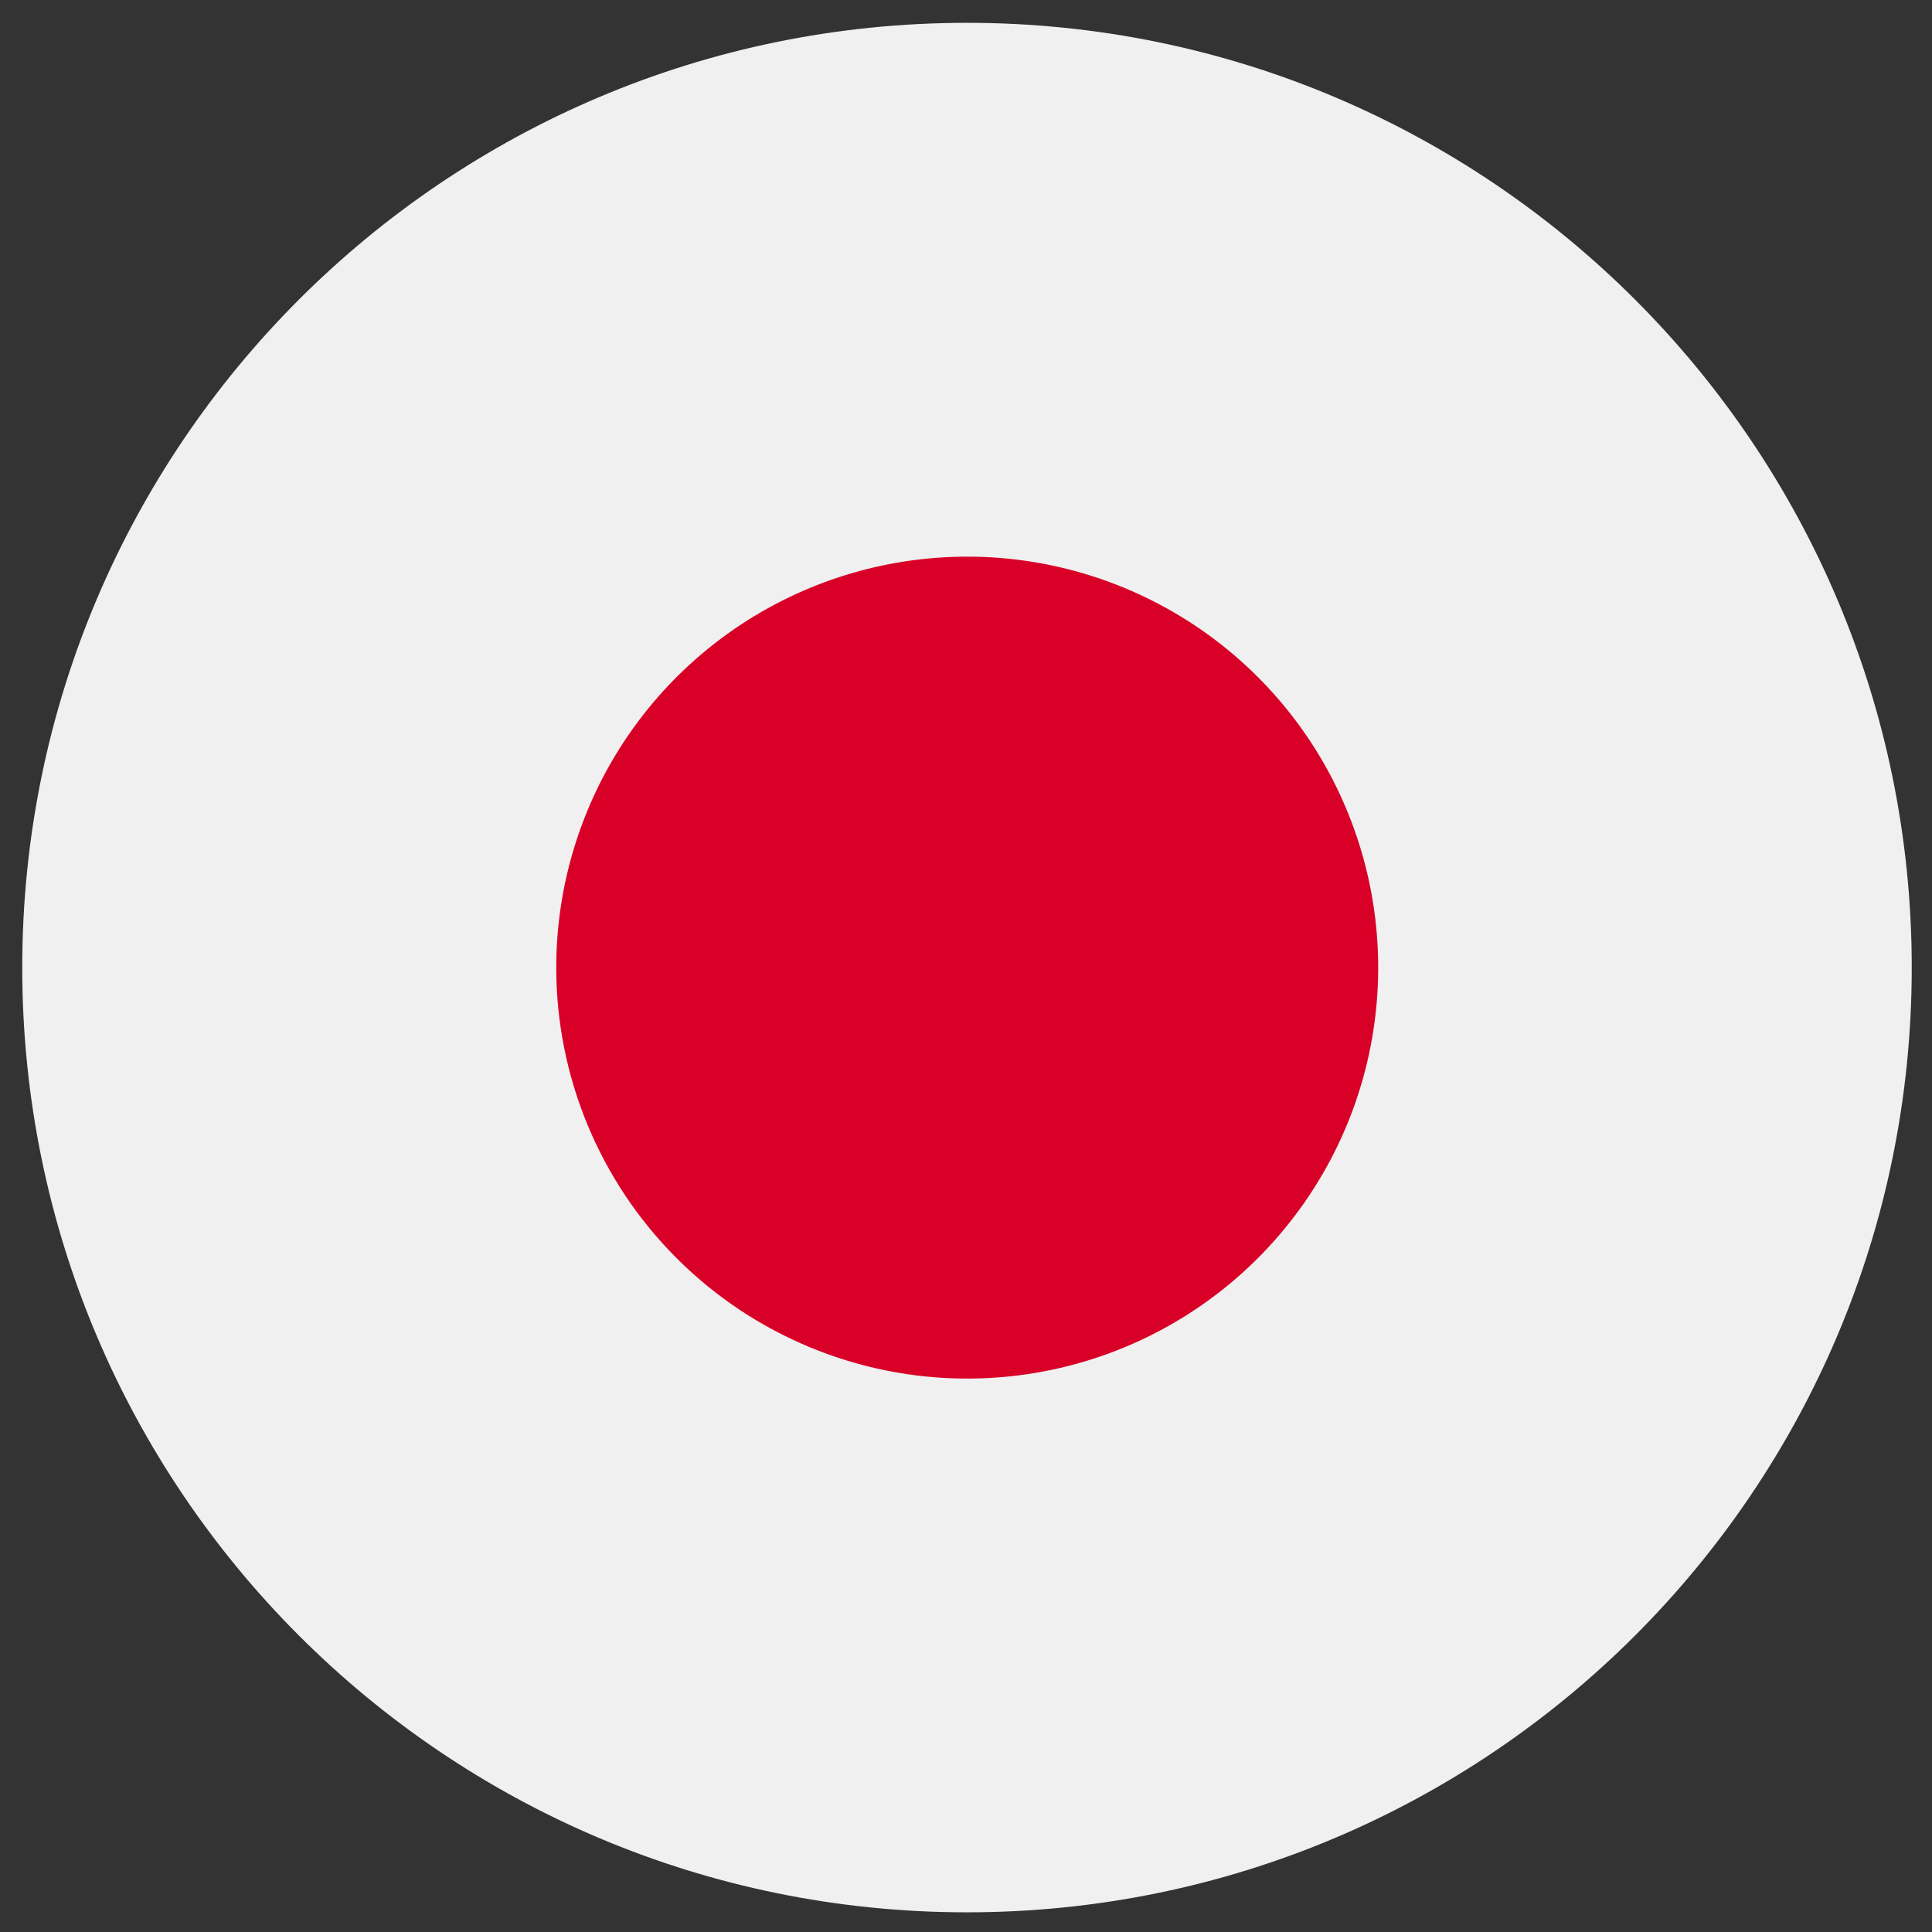 <svg width="70" height="70" viewBox="0 0 70 70" fill="none" xmlns="http://www.w3.org/2000/svg">
<rect x="0" y="0" width="70" height="70" fill="#333333" stroke="none"/>
<g id="japan 1" clip-path="url(#clip0_281_9384)">
<path id="Vector" d="M35.036 69.287C53.94 69.287 69.266 53.96 69.266 35.057C69.266 16.154 53.94 0.827 35.036 0.827C16.132 0.827 0.806 16.154 0.806 35.057C0.806 53.96 16.132 69.287 35.036 69.287Z" fill="#F0F0F0"/>
<path id="Vector_2" d="M35.036 49.949C37.982 49.95 40.861 49.079 43.311 47.443C45.761 45.808 47.67 43.483 48.799 40.763C49.927 38.042 50.223 35.048 49.65 32.159C49.076 29.27 47.659 26.616 45.577 24.533C43.495 22.45 40.842 21.031 37.953 20.455C35.065 19.88 32.07 20.174 29.349 21.301C26.628 22.427 24.302 24.336 22.665 26.784C21.028 29.233 20.155 32.112 20.154 35.057C20.154 39.005 21.722 42.791 24.513 45.584C27.303 48.376 31.089 49.946 35.036 49.949Z" fill="#D80027"/>
</g>
<defs>
<clipPath id="clip0_281_9384">
<rect width="68.461" height="68.461" fill="white" transform="translate(0.806 0.827)"/>
</clipPath>
</defs>
</svg>

